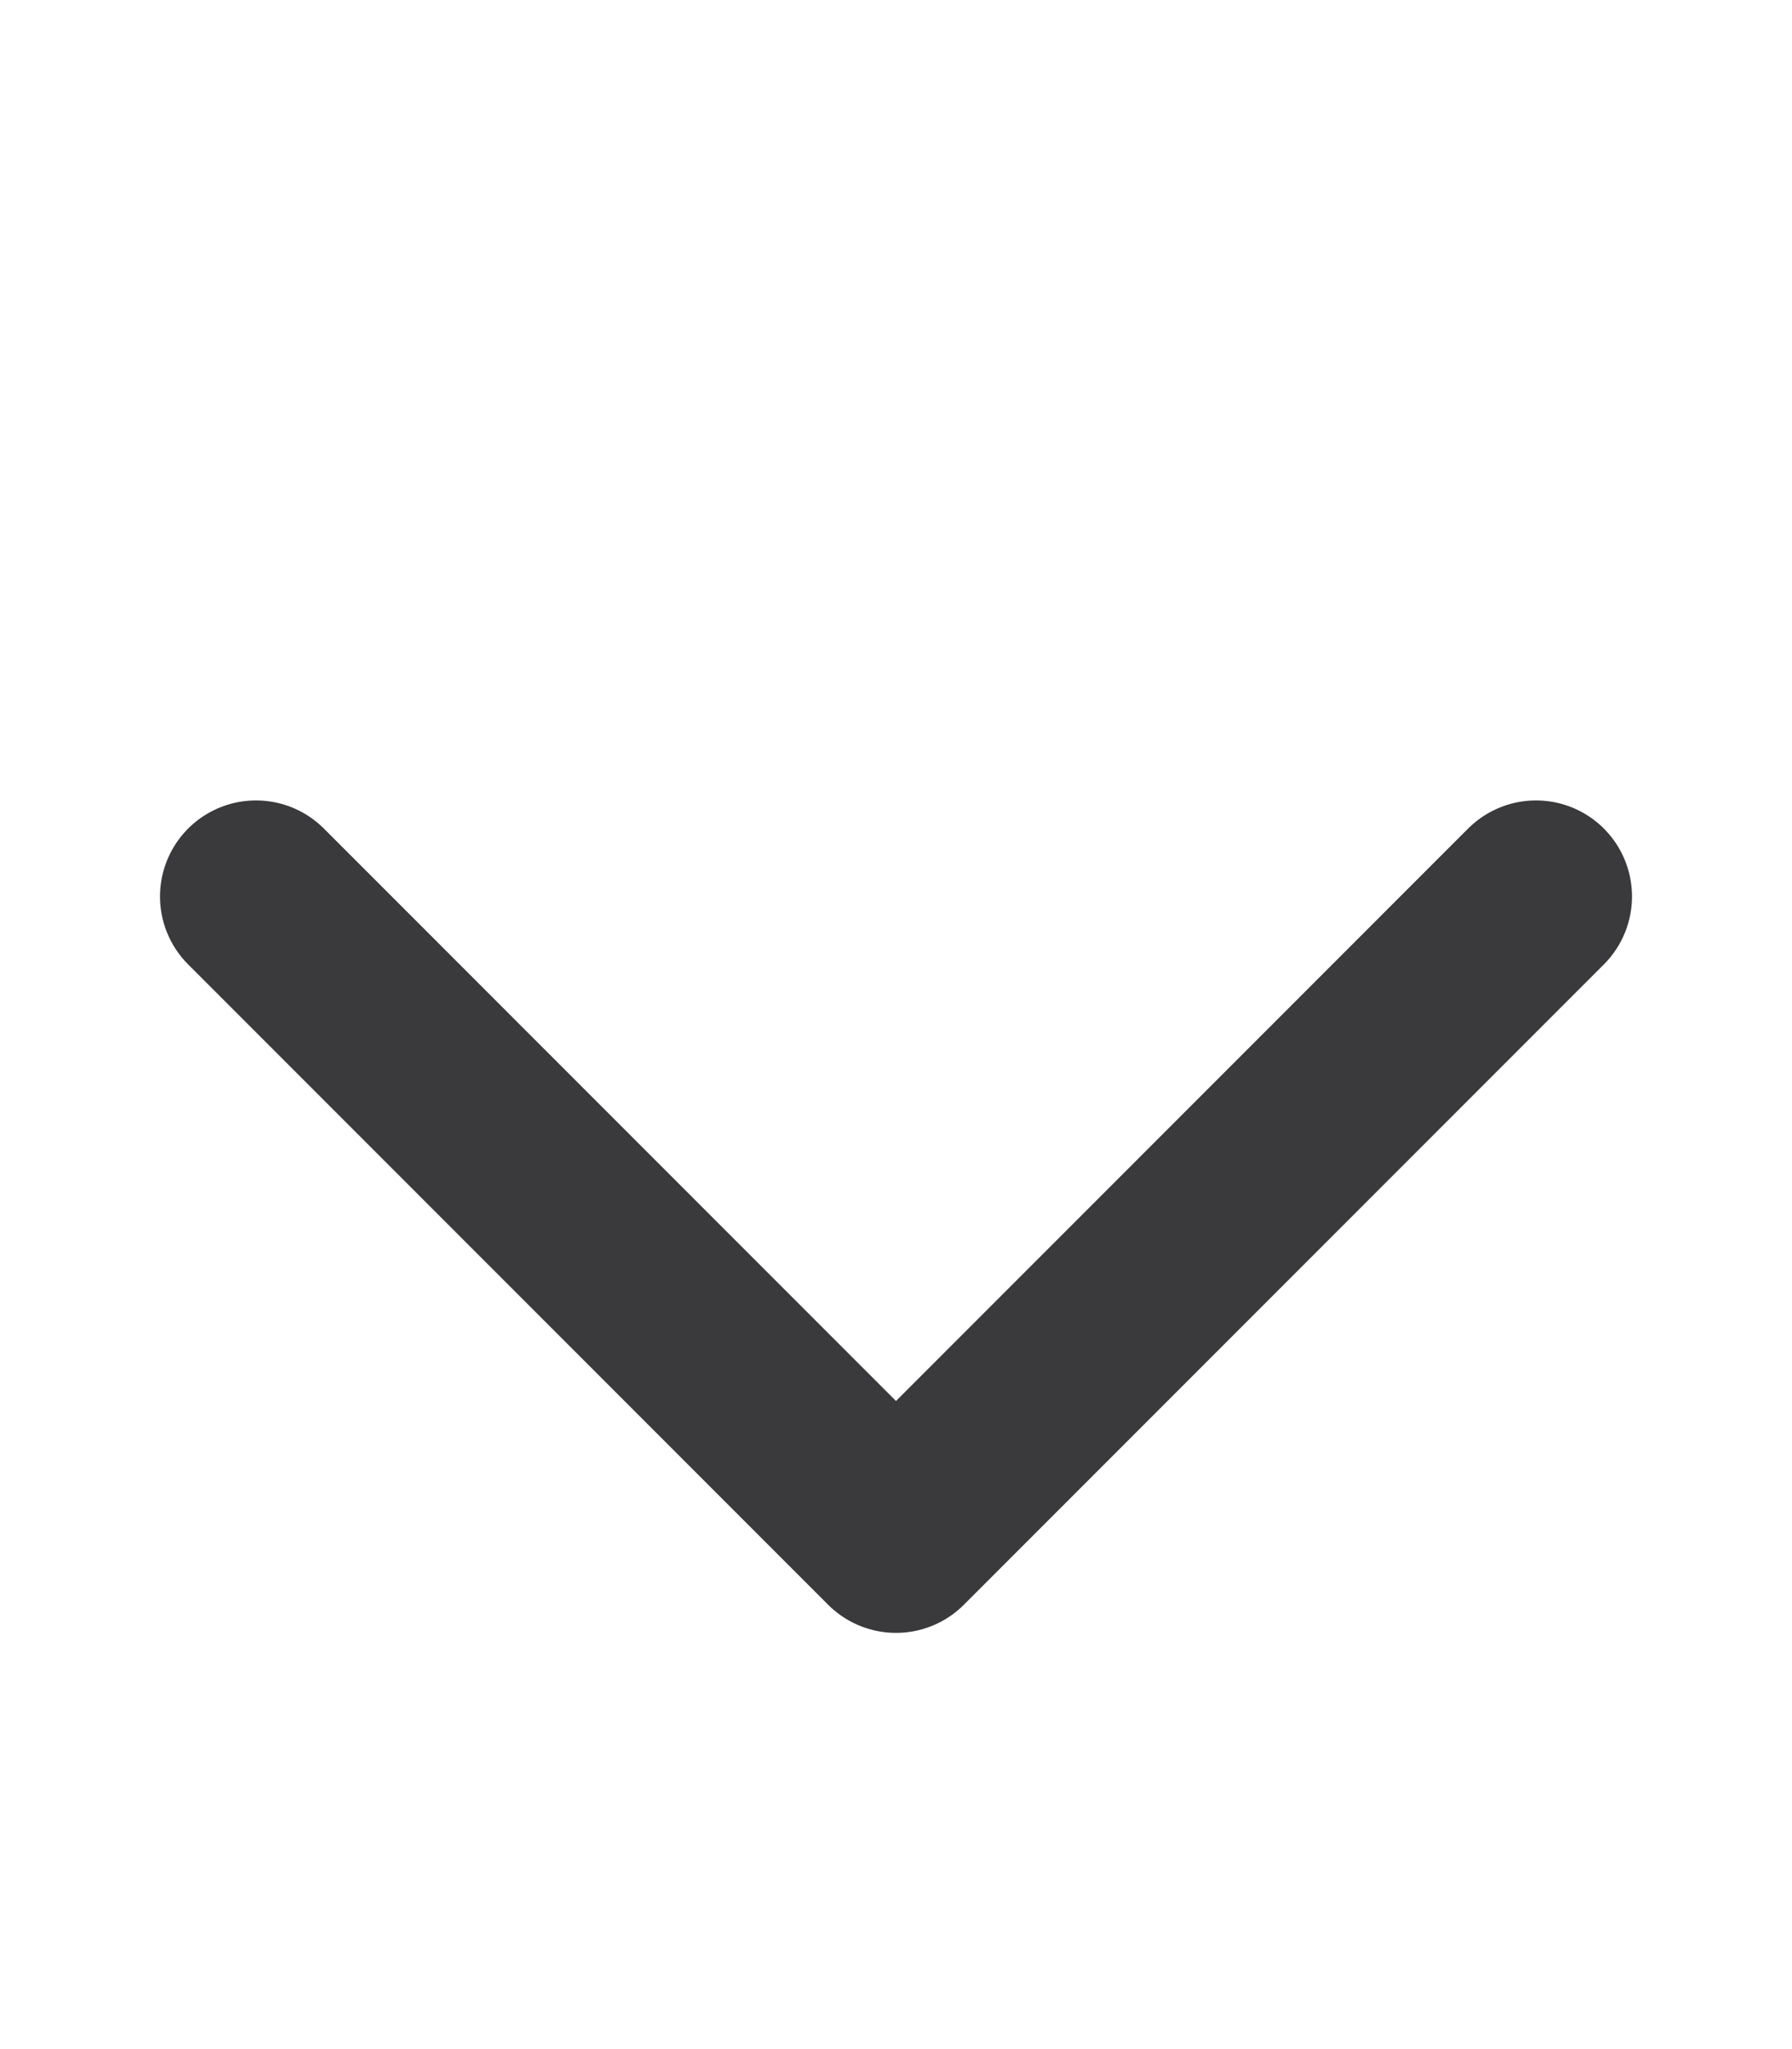 <svg width="14" height="16" viewBox="0 0 14 16" fill="none" xmlns="http://www.w3.org/2000/svg">
<path d="M2 7L7 12L12 7" stroke="#3a3a3c" stroke-width="1.5" stroke-linecap="round" stroke-linejoin="round"/>
</svg>
